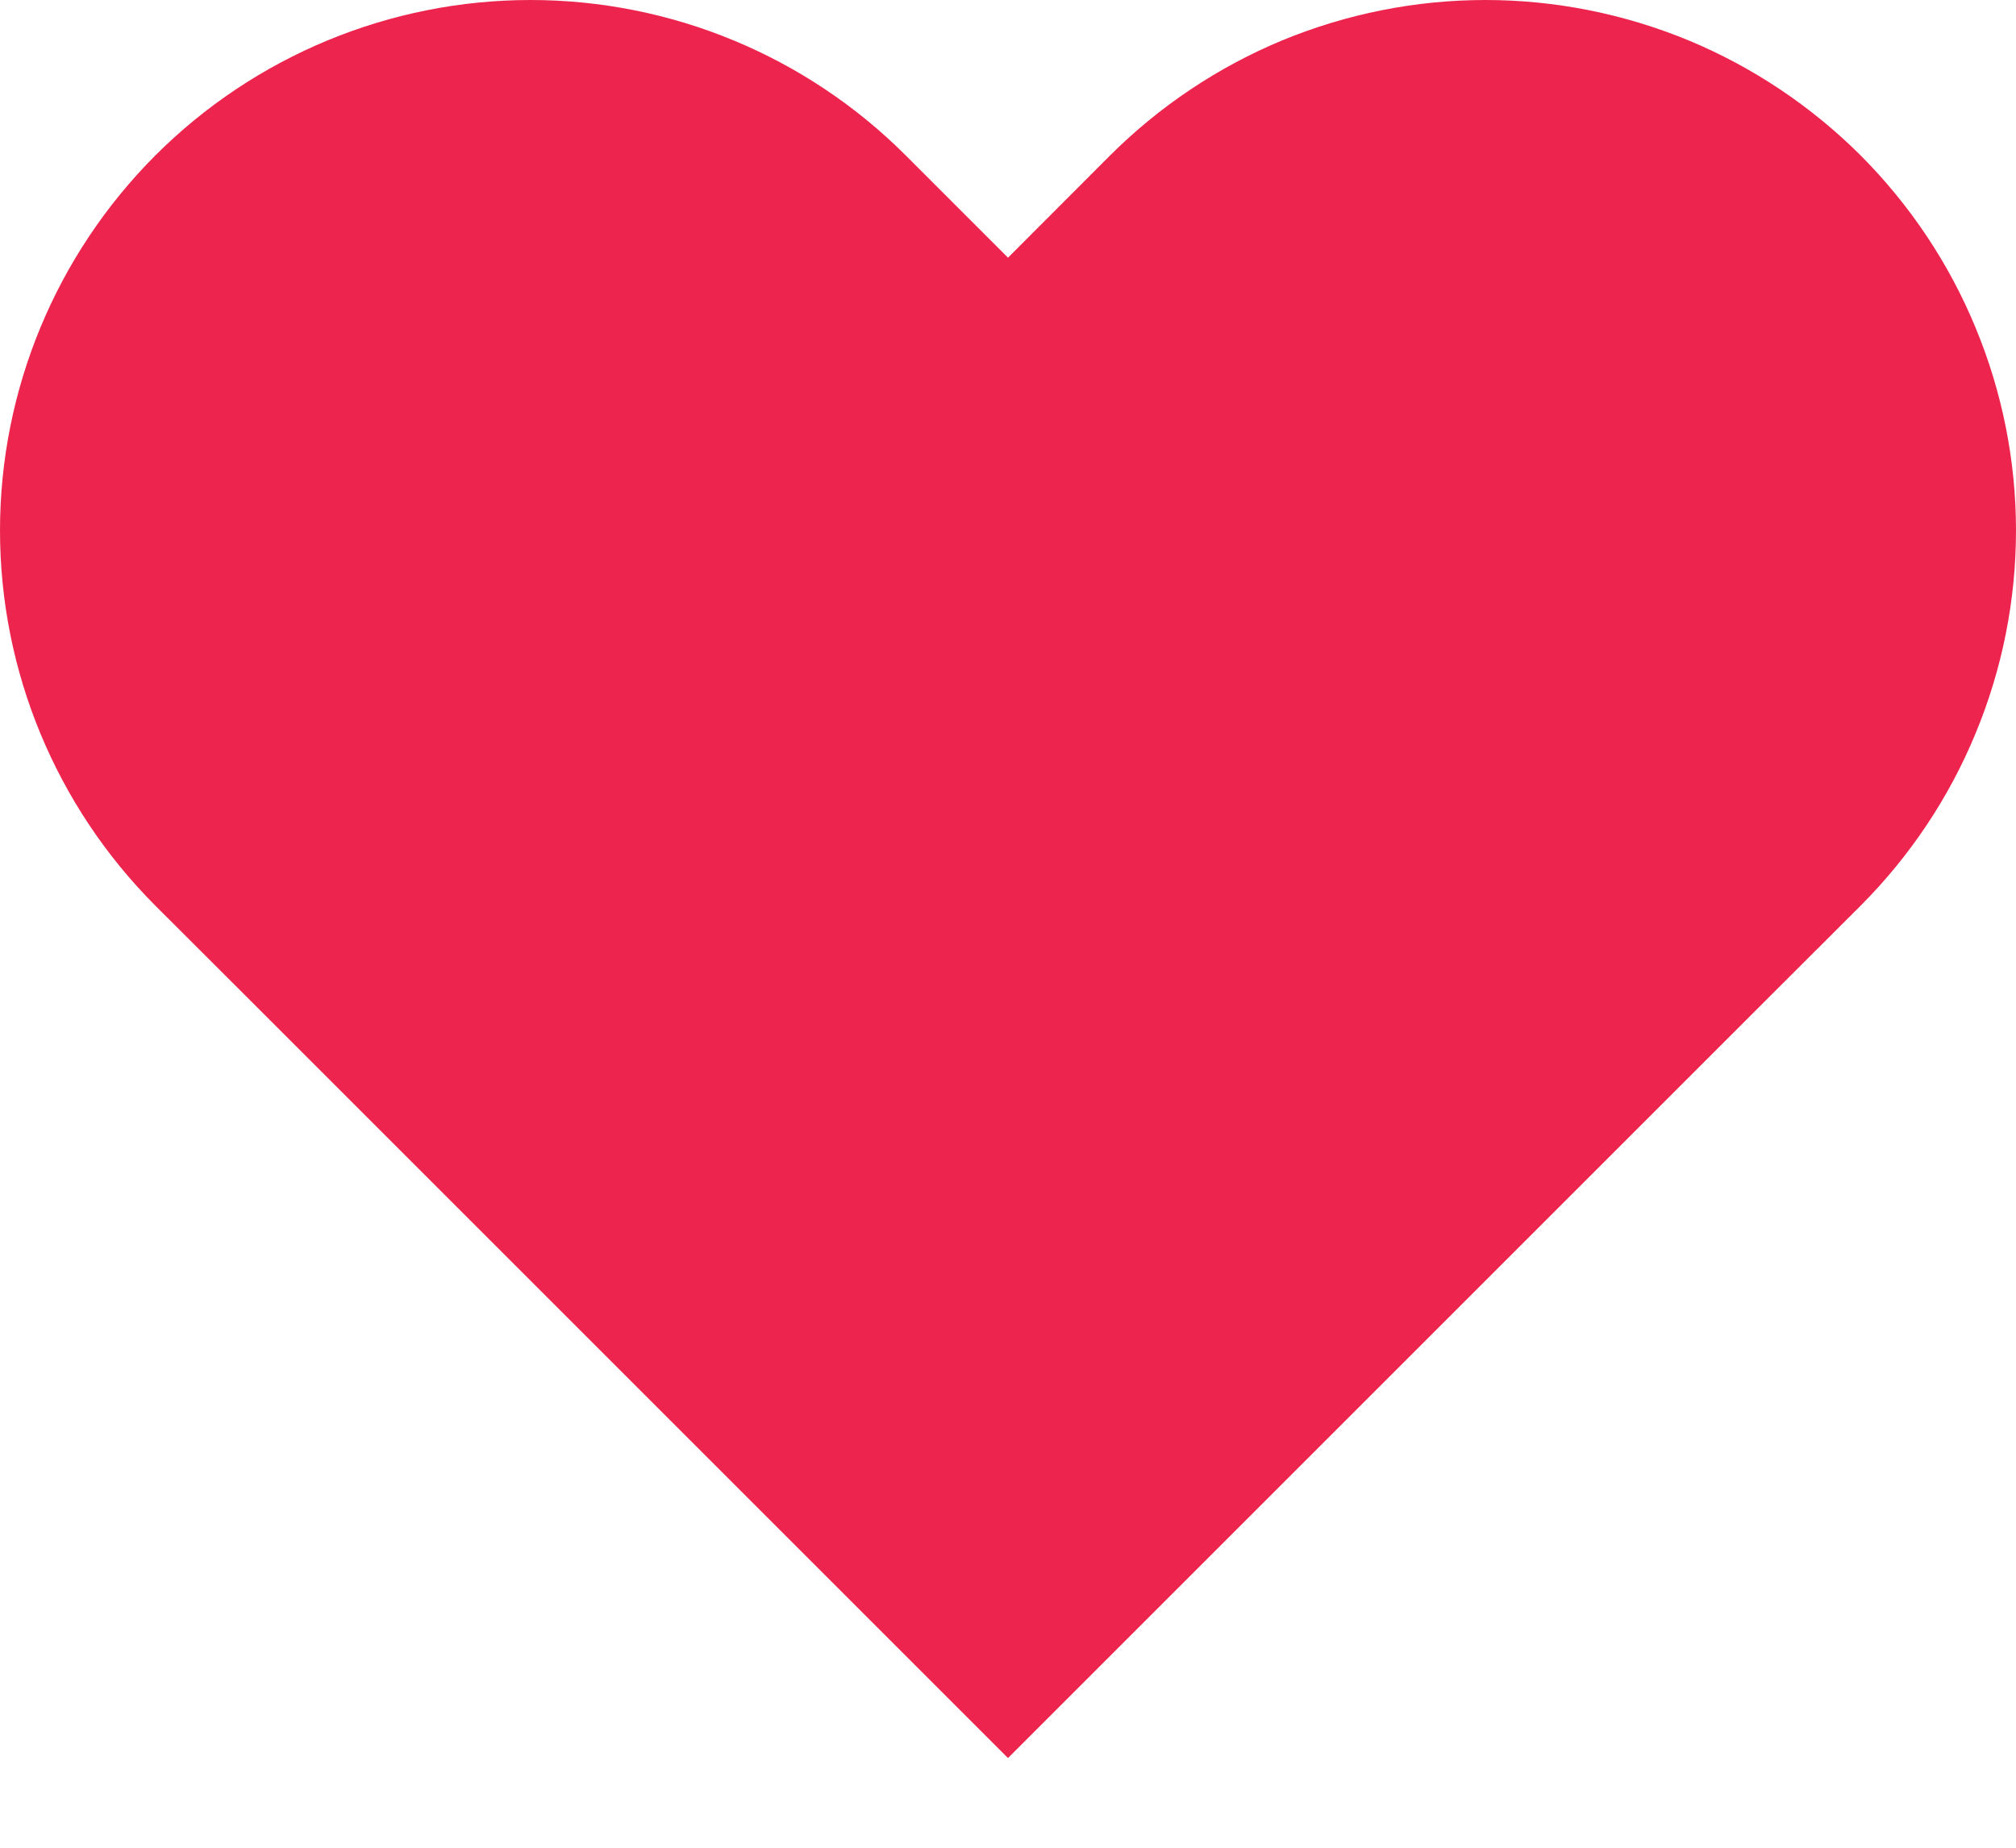 <svg width="12" height="11" viewBox="0 0 12 11" fill="none" xmlns="http://www.w3.org/2000/svg">
<path d="M11.075 0.925C10.781 0.632 10.433 0.399 10.05 0.24C9.667 0.082 9.256 0 8.842 0C8.427 0 8.016 0.082 7.633 0.24C7.25 0.399 6.902 0.632 6.608 0.925L6 1.534L5.391 0.925C4.799 0.333 3.996 0 3.158 0C2.321 0 1.517 0.333 0.925 0.925C0.333 1.518 6.24059e-09 2.321 0 3.158C-6.24059e-09 3.996 0.333 4.799 0.925 5.392L1.534 6L6 10.466L10.466 6L11.075 5.392C11.368 5.098 11.601 4.75 11.759 4.367C11.918 3.984 12 3.573 12 3.158C12 2.744 11.918 2.333 11.759 1.95C11.601 1.567 11.368 1.219 11.075 0.925Z" fill="#ED254E"/>
</svg>

